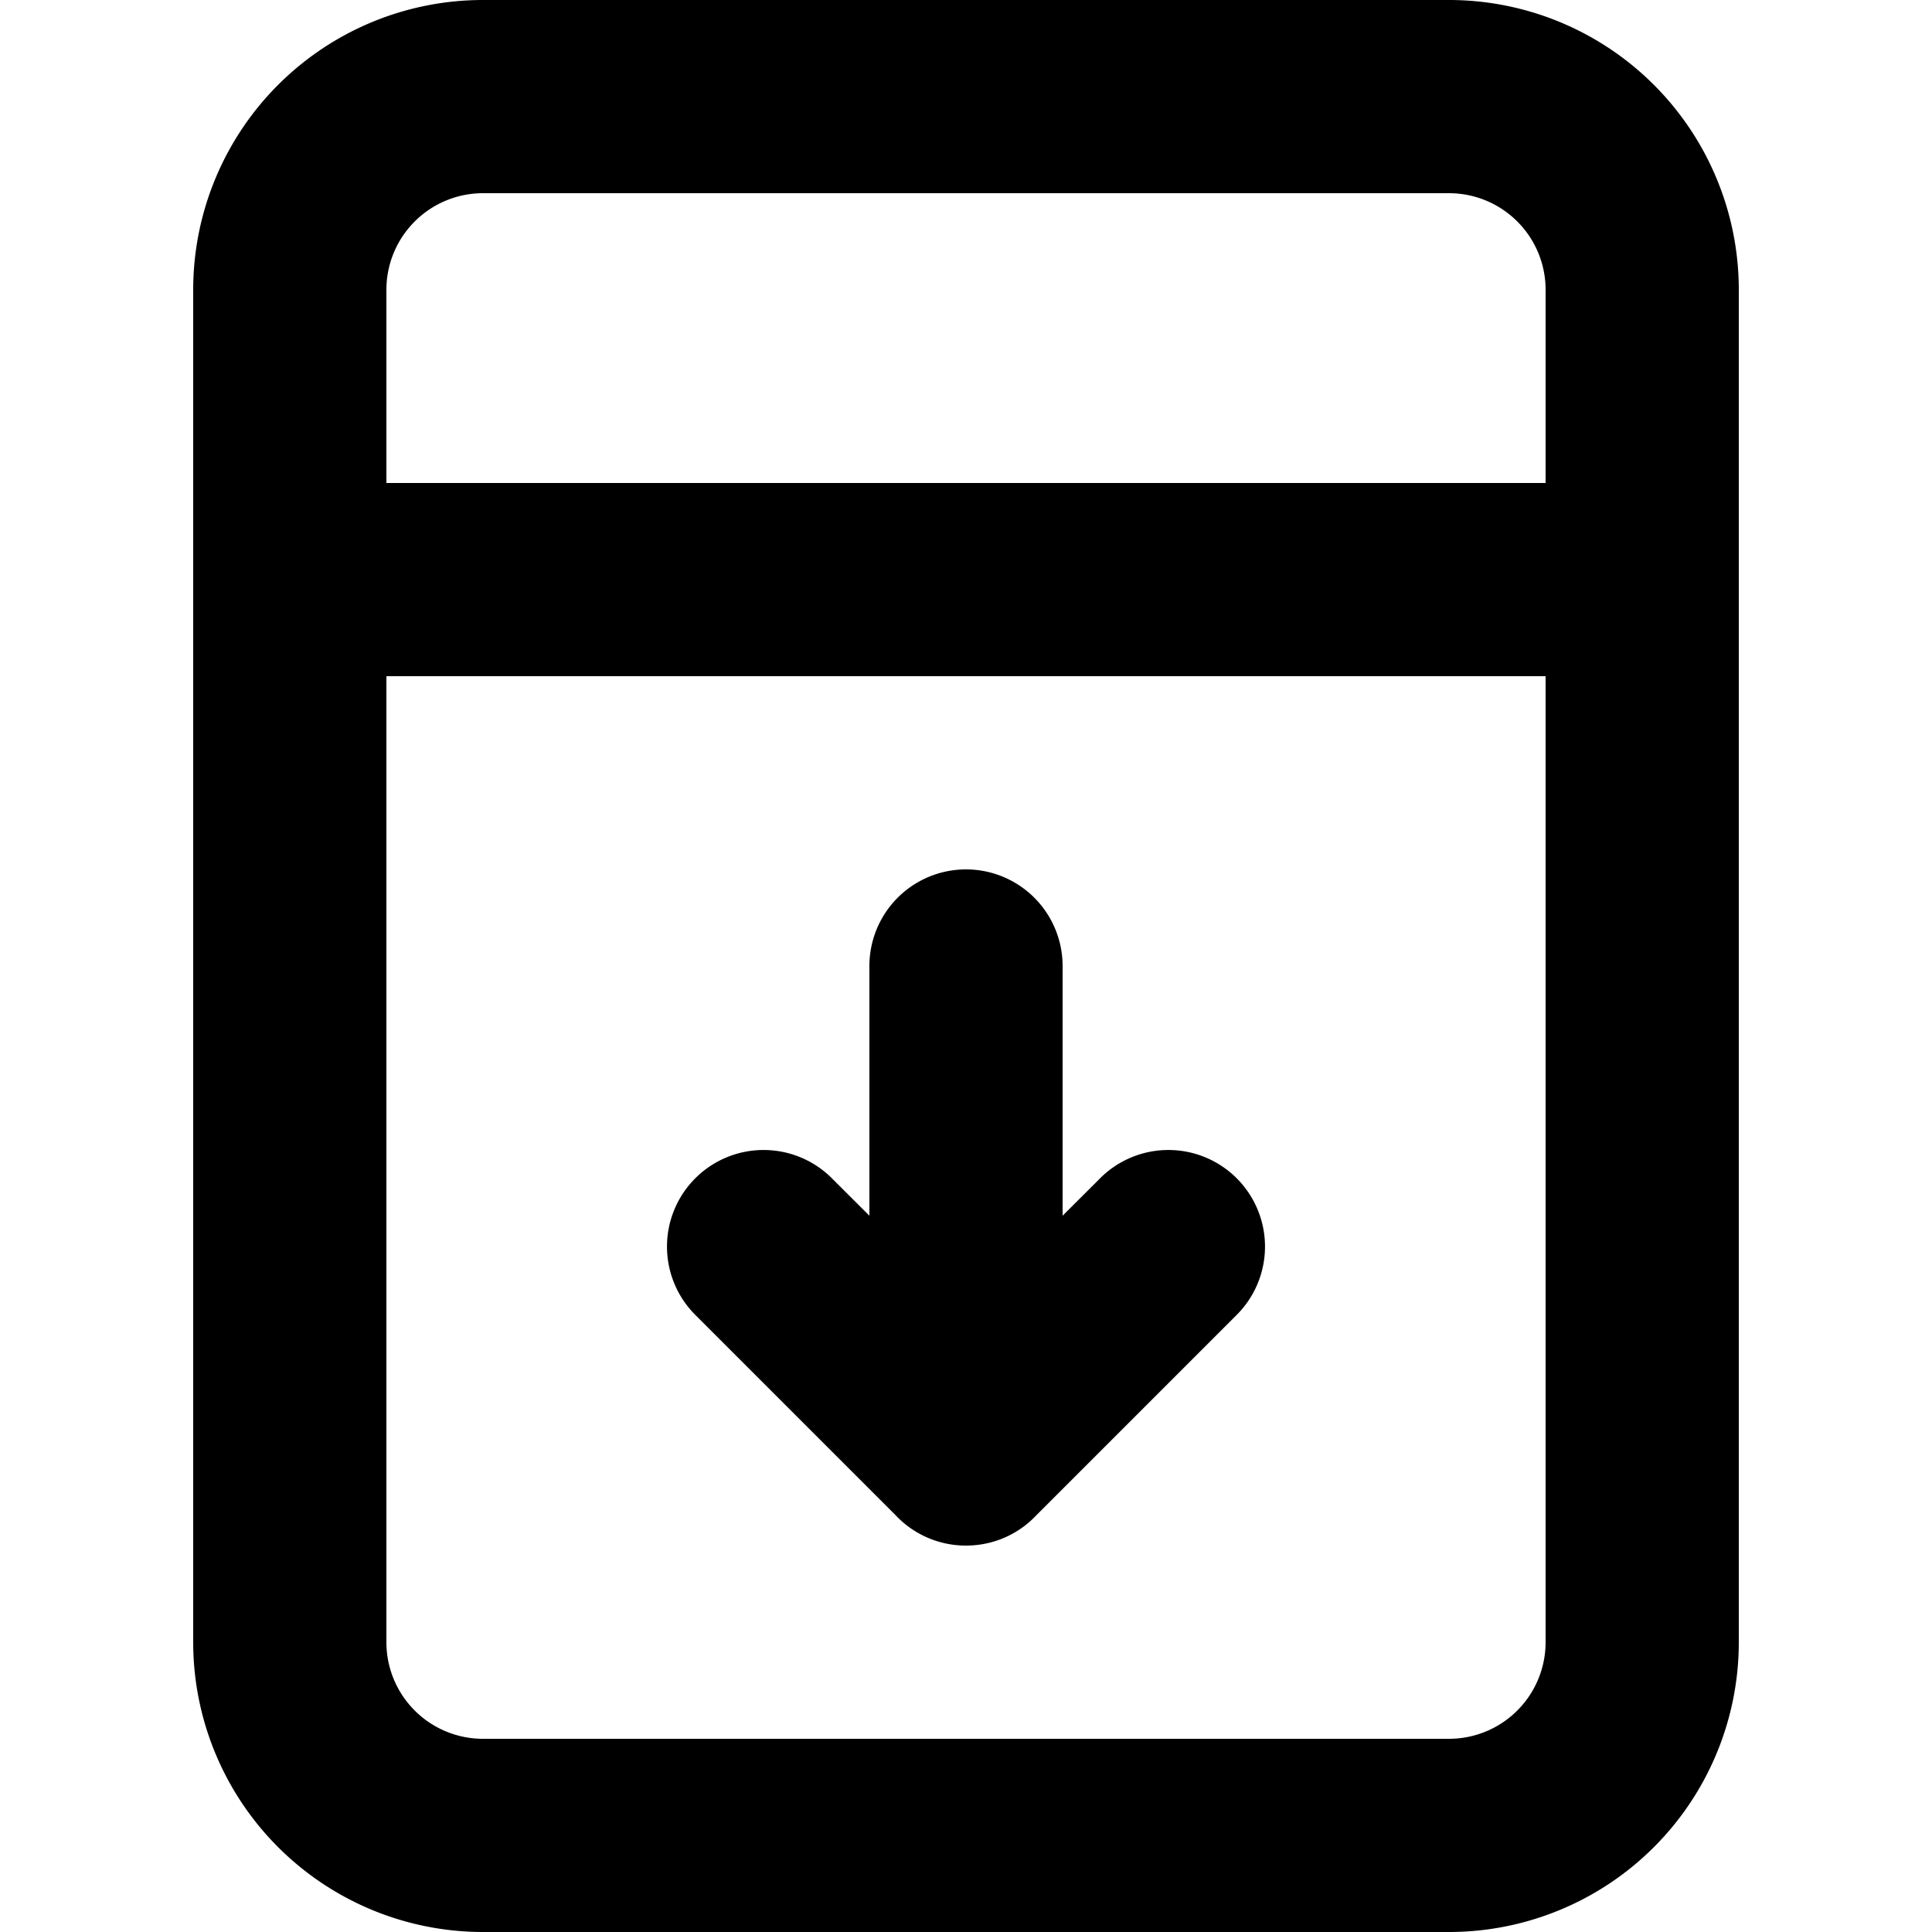 <svg viewBox="0 0 20 20" xmlns="http://www.w3.org/2000/svg">
  <path
    fill-rule="evenodd"
    clip-rule="evenodd"
    d="M15 0a3 3 0 0 1 3 3v14a3 3 0 0 1-3 3H5a3 3 0 0 1-3-3V3a3 3 0 0 1 3-3h10Zm1 3a1 1 0 0 0-1-1H5a1 1 0 0 0-1 1v2h12V3ZM4 17V7h12v10a1 1 0 0 1-1 1H5a1 1 0 0 1-1-1Zm5.271-1.315L7.21 13.624a1 1 0 1 1 1.414-1.414l.376.375V10a1 1 0 1 1 2 0v2.585l.376-.375a1 1 0 1 1 1.414 1.414l-2.061 2.061a.994.994 0 0 1-.67.313.998.998 0 0 1-.766-.29l-.022-.023Z"
  />
</svg>
